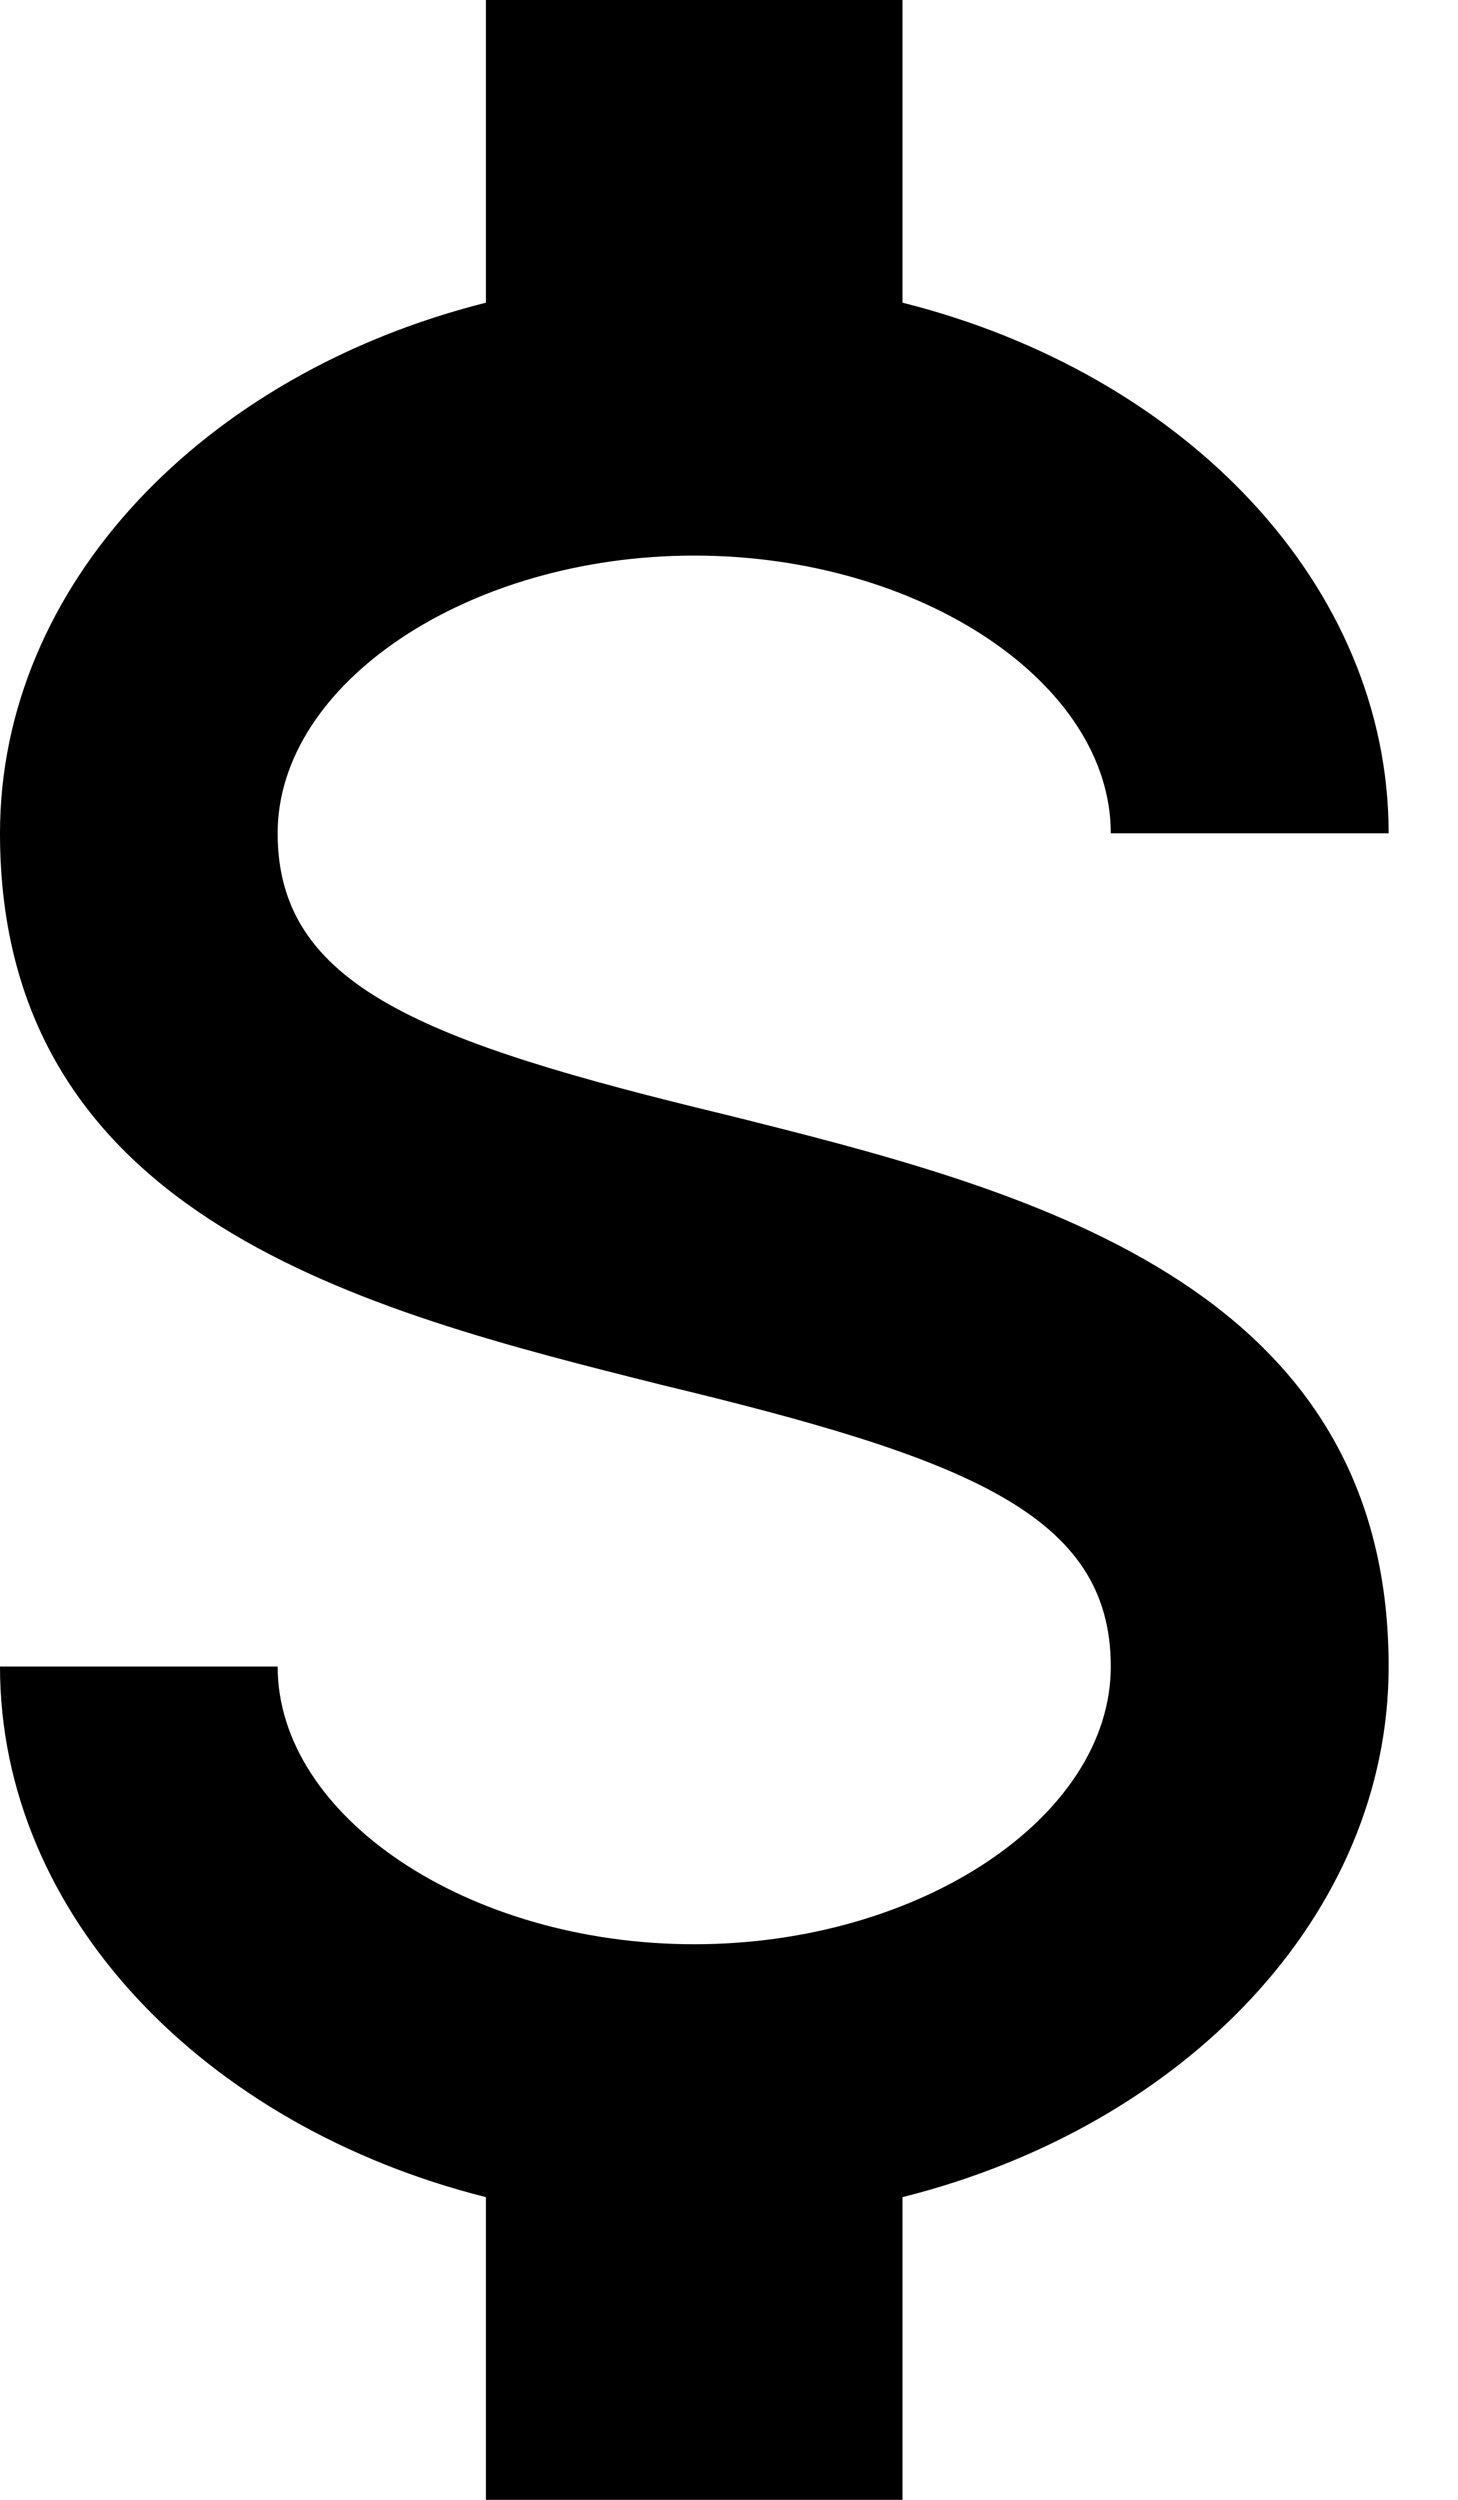 <svg width="7" height="12" viewBox="0 0 7 12" fill="none" xmlns="http://www.w3.org/2000/svg">
<path d="M0 8H1.333C1.333 8.72 2.247 9.333 3.333 9.333C4.42 9.333 5.333 8.72 5.333 8C5.333 7.267 4.64 7 3.173 6.647C1.76 6.293 0 5.853 0 4C0 2.807 0.98 1.793 2.333 1.453V0H4.333V1.453C5.687 1.793 6.667 2.807 6.667 4H5.333C5.333 3.28 4.42 2.667 3.333 2.667C2.247 2.667 1.333 3.28 1.333 4C1.333 4.733 2.027 5 3.493 5.353C4.907 5.707 6.667 6.147 6.667 8C6.667 9.193 5.687 10.207 4.333 10.547V12H2.333V10.547C0.98 10.207 0 9.193 0 8Z" fill="black"/>
</svg>
